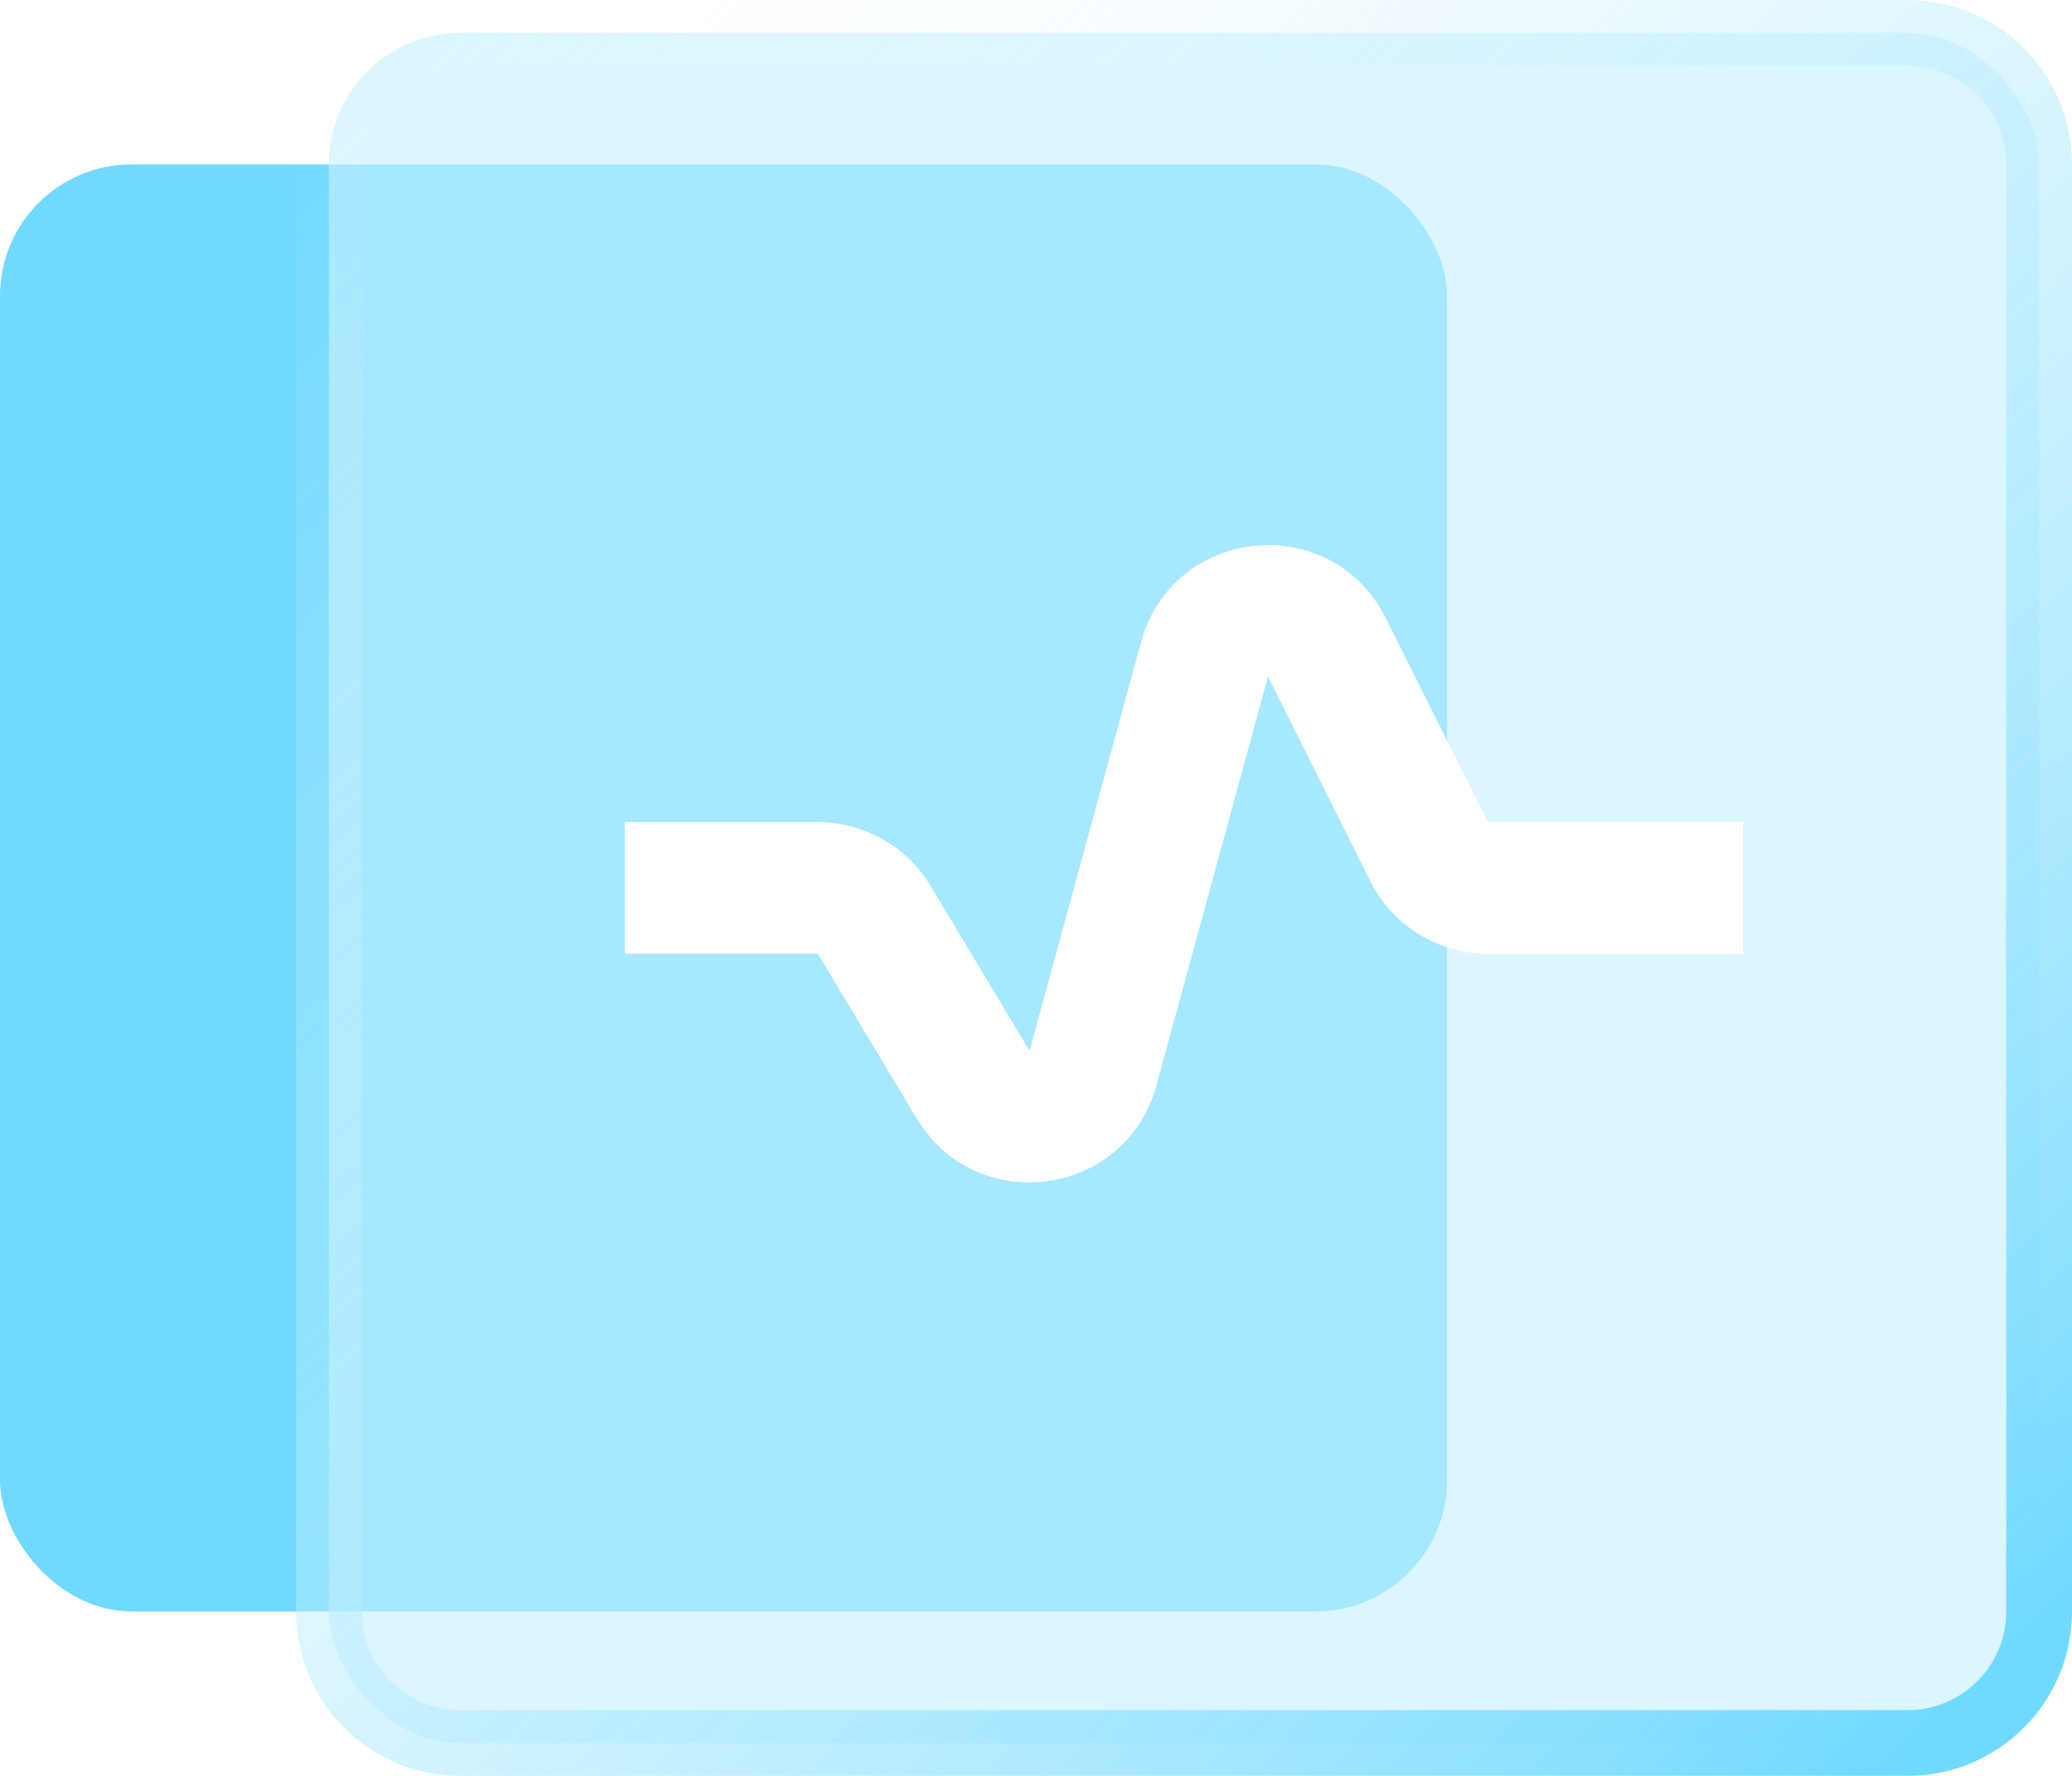 <svg xmlns="http://www.w3.org/2000/svg" xmlns:xlink="http://www.w3.org/1999/xlink" width="31.5" height="27" viewBox="0 0 31.5 27" fill="none">
<rect  x="0" y="2.5" width="22" height="22" rx="2"    fill="#70D9FF" >
</rect>
<g filter="url(#filter_1)">
<rect  x="5" y="0.5" width="26" height="26" rx="2"    fill="#70D9FF" opacity="0.4">
</rect>
<rect  x="5" y="0.5" width="26" height="26" rx="2"   style="mix-blend-mode:overlay" fill="#FFFFFF" opacity="0.3">
</rect>
<rect  x="5" y="0.5" width="26" height="26" rx="2"   style="mix-blend-mode:soft-light" fill="#FFFFFF" opacity="0.1">
</rect>
<path   fill="url(#linear_0)"  d="M7 2.98023e-08L29 2.98023e-08C30.381 2.98023e-08 31.5 1.119 31.5 2.5L31.5 24.5C31.5 25.881 30.381 27 29 27L7 27C5.619 27 4.5 25.881 4.5 24.5L4.5 2.5C4.5 1.119 5.619 2.98023e-08 7 2.98023e-08ZM7 1C6.172 1 5.5 1.672 5.5 2.5L5.5 24.5C5.5 25.328 6.172 26 7 26L29 26C29.828 26 30.5 25.328 30.5 24.5L30.5 2.5C30.5 1.672 29.828 1 29 1L7 1Z">
</path>
</g>
<path   fill="rgba(255, 255, 255, 1)"  d="M9.5 12.5L12.434 12.5C13.136 12.5 13.787 12.869 14.149 13.471L15.652 15.976C15.652 15.976 15.652 15.976 15.652 15.976L17.347 9.762C17.83 7.991 20.244 7.752 21.065 9.394L22.618 12.5C22.618 12.5 22.618 12.5 22.618 12.5L26.5 12.5L26.5 14.5L22.618 14.5C21.86 14.5 21.168 14.072 20.829 13.394L19.276 10.288C19.276 10.288 19.276 10.288 19.276 10.288L17.581 16.502C17.118 18.202 14.843 18.515 13.937 17.005L12.434 14.5C12.434 14.5 12.434 14.5 12.434 14.5L9.5 14.5L9.5 12.5Z">
</path>
<defs>
<linearGradient id="linear_0" x1="1.852%" y1="1.852%" x2="92.877%" y2="98.148%" gradientUnits="objectBoundingBox">
<stop offset="0" stop-color="#FFFFFF" stop-opacity="0" />
<stop offset="1" stop-color="#70D9FF"  />
</linearGradient>
<filter id="filter_1" x="4.5" y="0" width="27" height="27" filterUnits="userSpaceOnUse" color-interpolation-filters="sRGB">
<feFlood flood-opacity="0" result="feFloodId_1"/>
<feGaussianBlur in="feFloodId_1" stdDeviation_bg="2" type="BackgroundImage" />
<feComposite in2="SourceAlpha" operator="in" result="background_Blur_1"/>
<feBlend mode="normal" in="SourceGraphic" in2="background_Blur_1" result="shape_1"/>
</filter>
</defs>
</svg>

